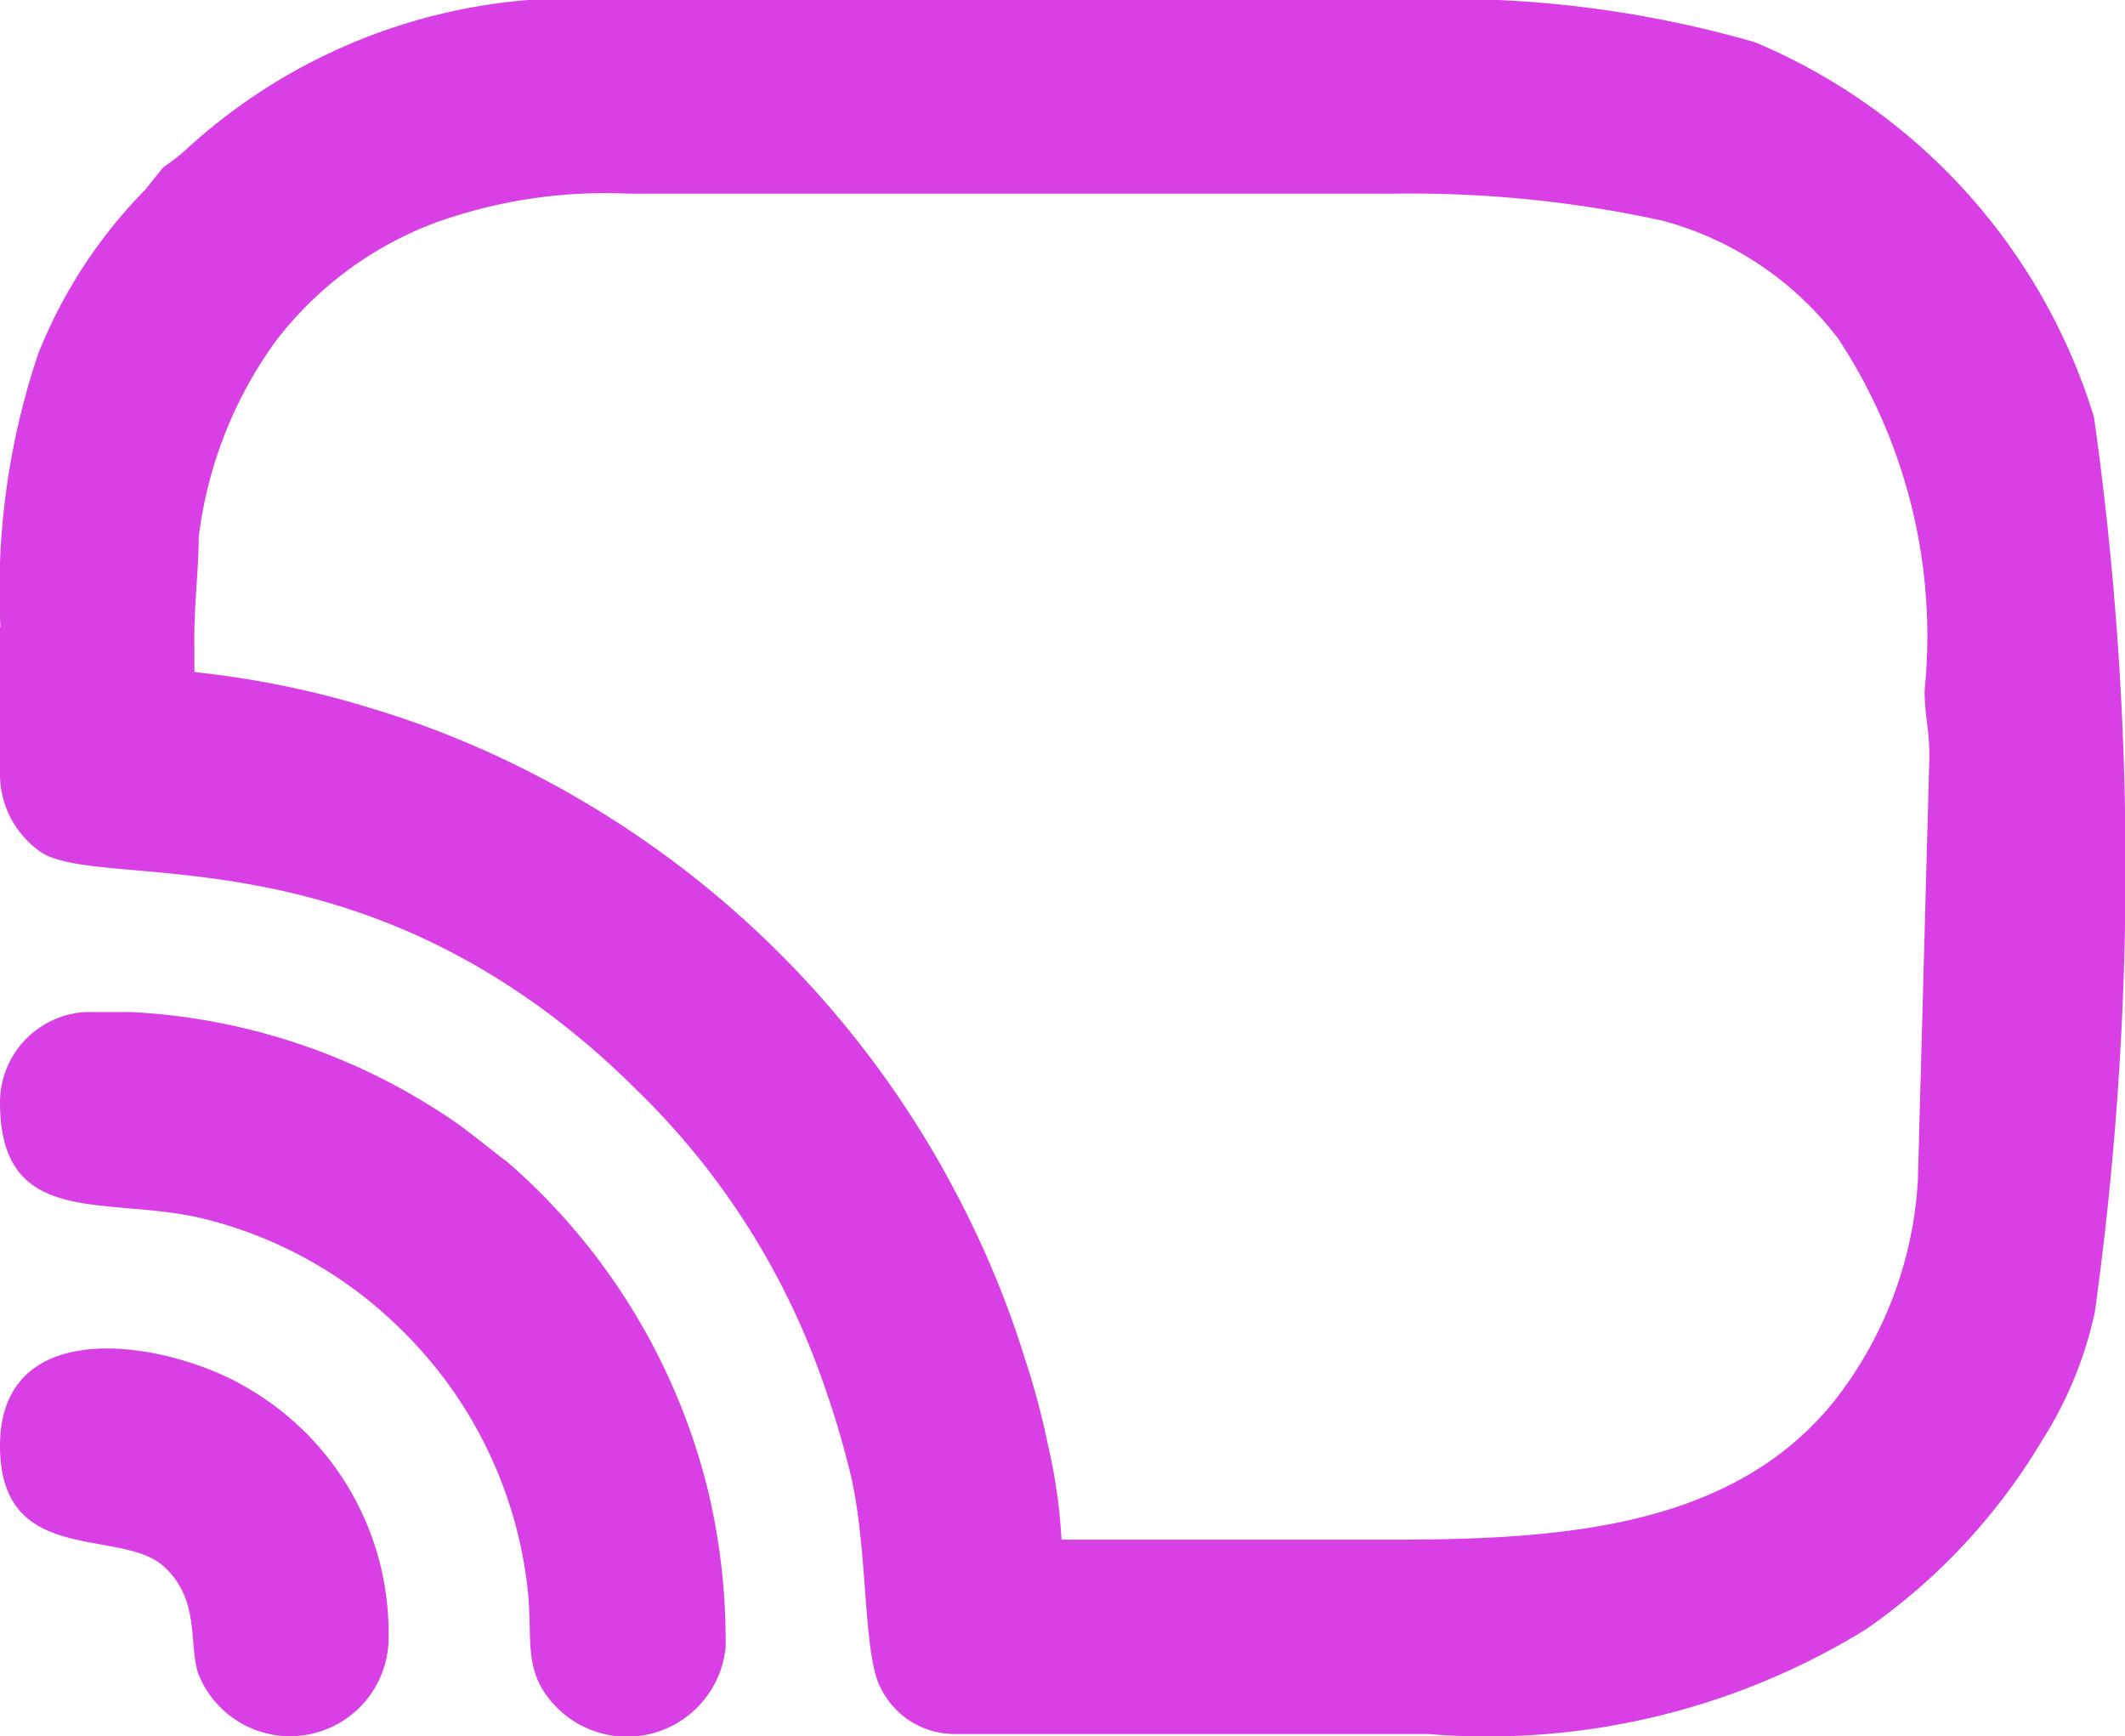 <svg xmlns="http://www.w3.org/2000/svg" width="15.717" height="12.838" viewBox="0 0 15.717 12.838">
  <g id="chrome_cast_COLOR" data-name="chrome cast COLOR" transform="translate(-2397.62 -3002.76)">
    <g id="_1917109390880" transform="translate(2397.62 3002.76)">
      <path id="Path_6011" data-name="Path 6011" d="M2399.057,3007.5c0-.3.031-.5.033-.769a3.11,3.11,0,0,1,.564-1.441,2.662,2.662,0,0,1,1.188-.884,3.724,3.724,0,0,1,1.423-.214h5.68a8.7,8.7,0,0,1,1.972.2,2.421,2.421,0,0,1,1.3.874,4,4,0,0,1,.638,2.6c0,.2.036.275.035.5l-.085,3.123a2.906,2.906,0,0,1-.6,1.608c-.767.984-2.094,1.049-3.328,1.049h-2.406a3.975,3.975,0,0,0-.1-.7c-.045-.219-.1-.426-.169-.633a7.1,7.1,0,0,0-.464-1.14,7.3,7.3,0,0,0-3.208-3.208,7,7,0,0,0-1.143-.461,6.884,6.884,0,0,0-1.329-.274Zm-1.437-.1v1.1a.7.7,0,0,0,.305.563c.468.3,2.438-.209,4.414,1.767a5.568,5.568,0,0,1,1.374,2.167,6.9,6.9,0,0,1,.2.674c.128.553.089,1.3.214,1.557a.609.609,0,0,0,.547.355h3.509a5.339,5.339,0,0,0,3.236-.773,4.5,4.5,0,0,0,1.306-1.4,2.9,2.9,0,0,0,.389-.948,23.9,23.9,0,0,0-.006-6.616,4.41,4.41,0,0,0-2.506-2.773,8.184,8.184,0,0,0-2.352-.321H2402.1a4.251,4.251,0,0,0-3.117,1.126c-.214.181-.084.03-.286.282a3.662,3.662,0,0,0-.793,1.212,5.481,5.481,0,0,0-.281,2.024Z" transform="translate(-2397.62 -3002.76)" fill="#d840e5" fill-rule="evenodd"/>
      <path id="Path_6012" data-name="Path 6012" d="M2397.63,4727.078c0,.935.776.691,1.484.855a3.142,3.142,0,0,1,1.481.823,3.174,3.174,0,0,1,.939,1.935c.04.388-.049.619.245.891a.733.733,0,0,0,1.218-.474,4.808,4.808,0,0,0-.128-1.15,4.707,4.707,0,0,0-1.478-2.432c-.131-.1-.229-.18-.358-.277a4.639,4.639,0,0,0-2.435-.839h-.334A.67.67,0,0,0,2397.63,4727.078Z" transform="translate(-2397.63 -4718.926)" fill="#d840e5" fill-rule="evenodd"/>
      <path id="Path_6013" data-name="Path 6013" d="M2397.62,5299.721c0,.9.893.6,1.213.893.266.243.182.559.251.785a.729.729,0,0,0,1.41-.274,2.092,2.092,0,0,0-1.042-1.831c-.561-.339-1.832-.578-1.832.428Z" transform="translate(-2397.62 -5289.029)" fill="#d840e5" fill-rule="evenodd"/>
    </g>
  </g>
</svg>
